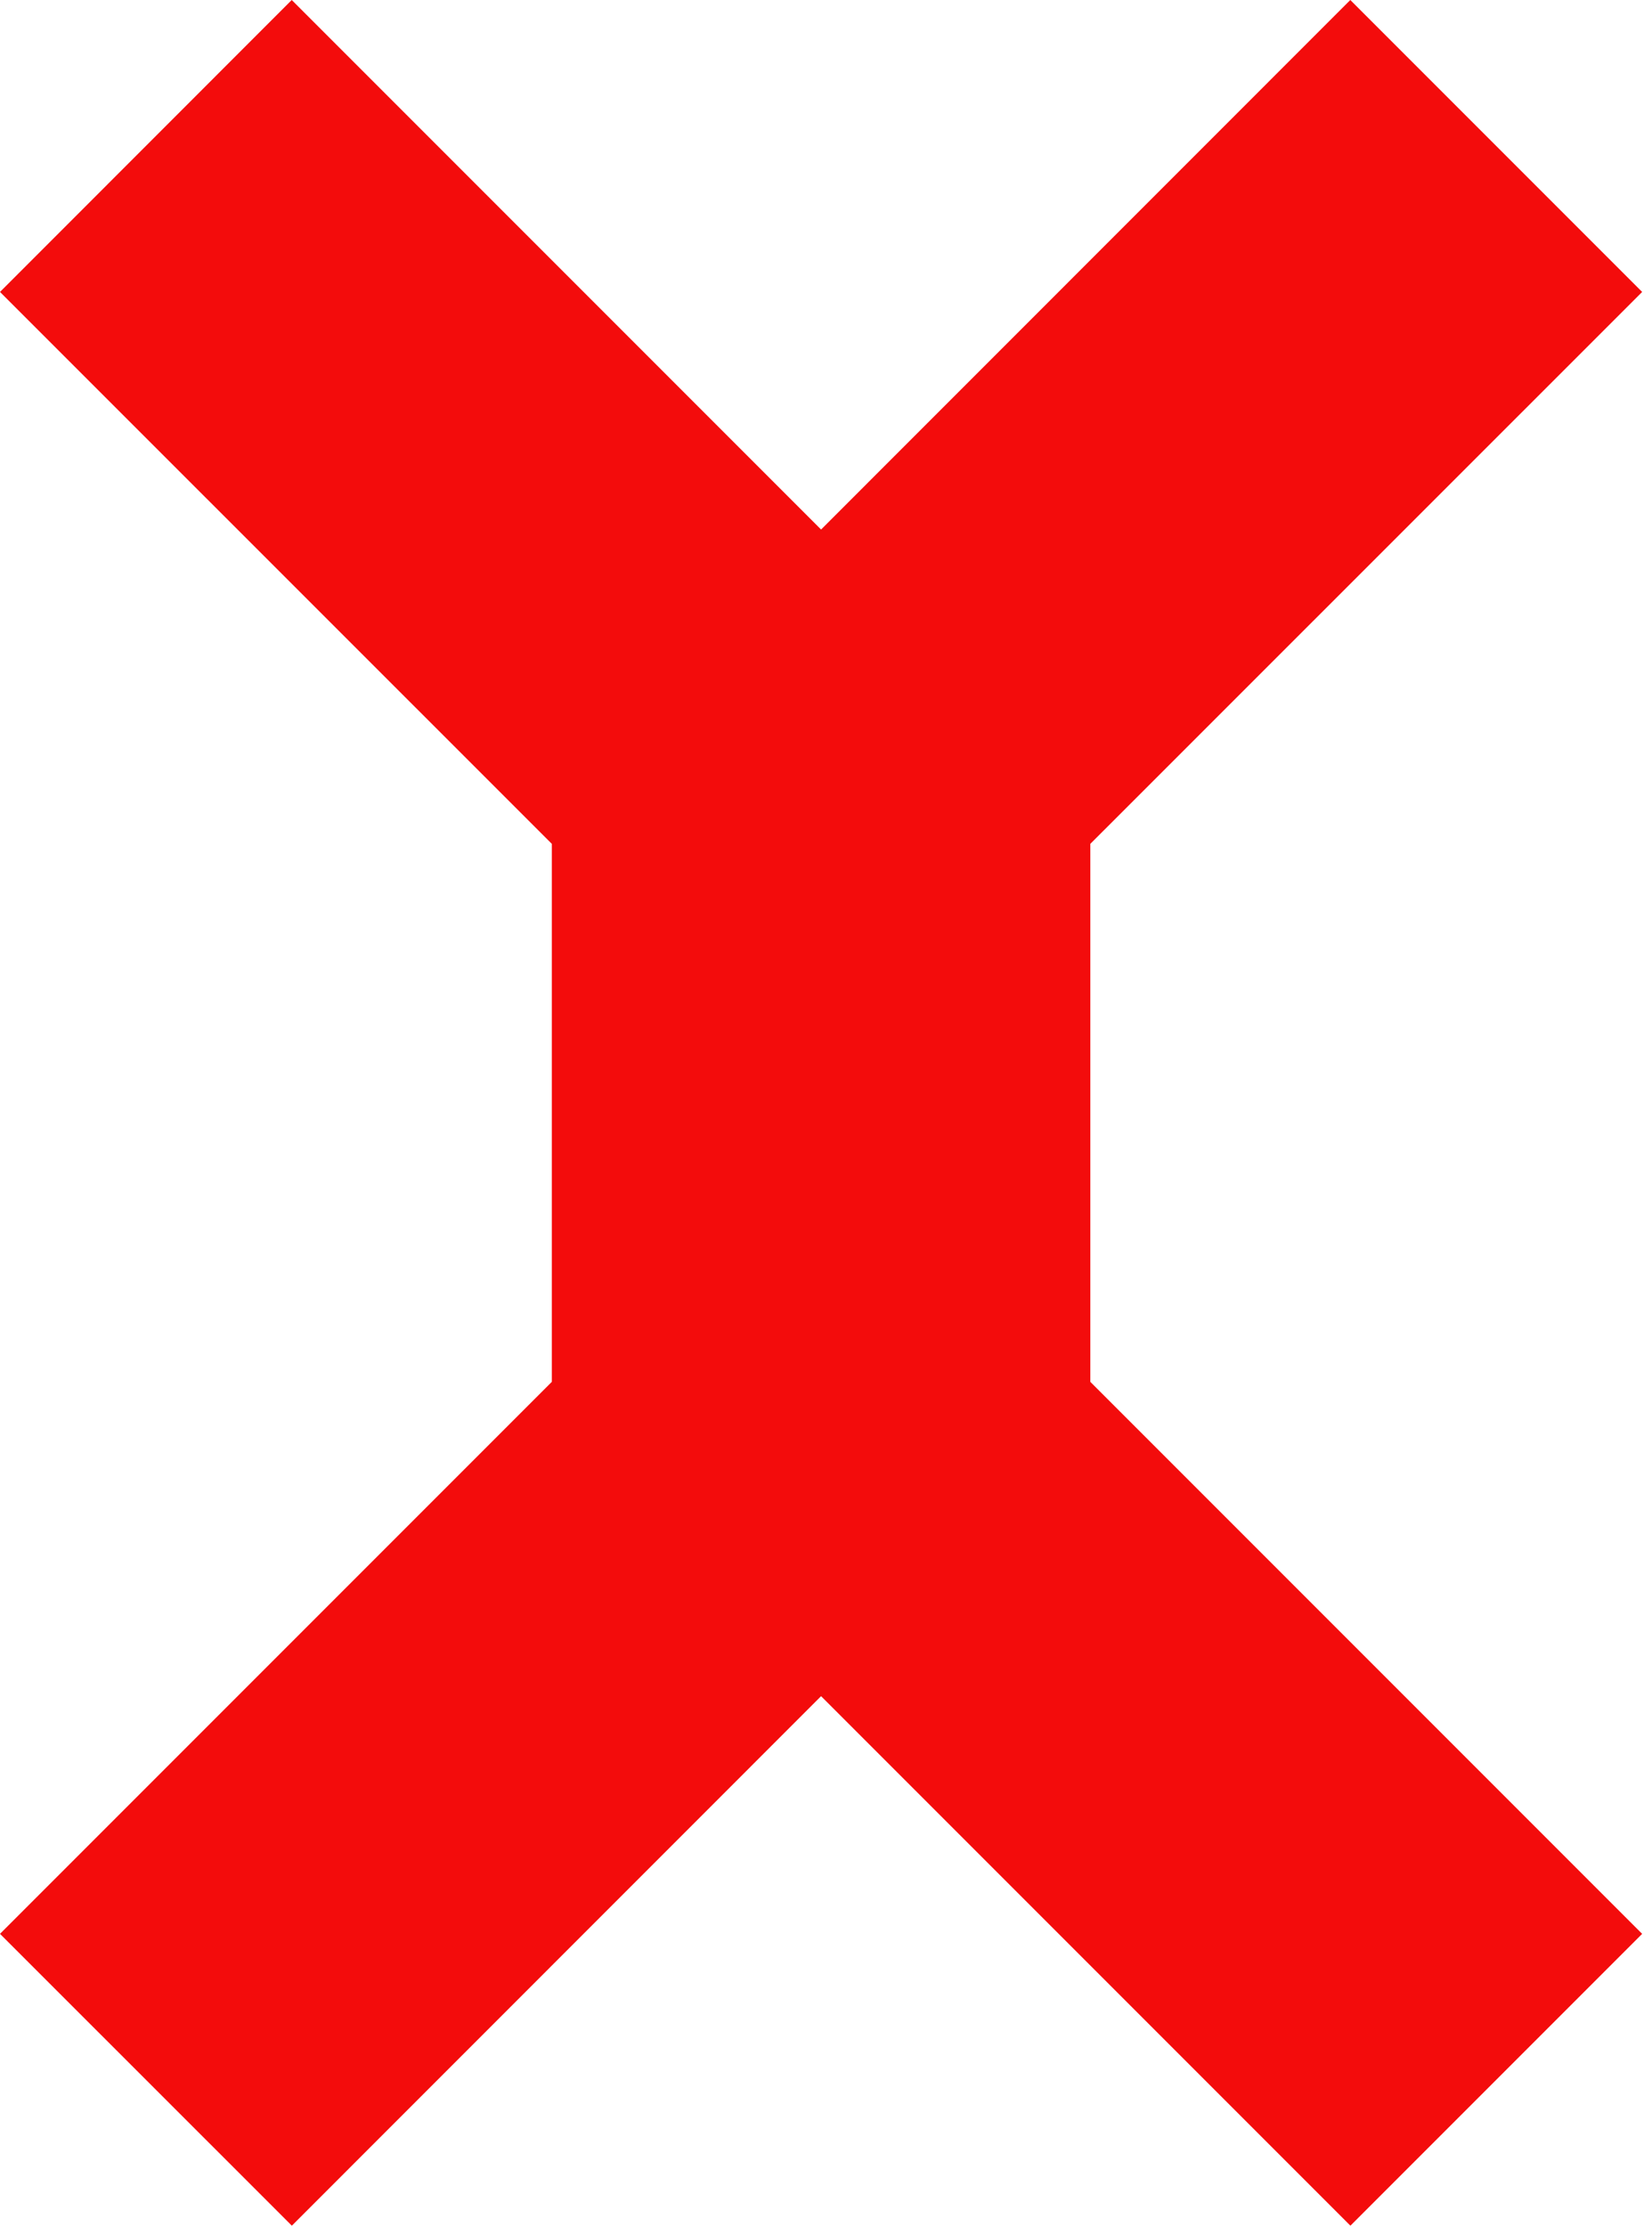 <svg width="141" height="190" viewBox="0 0 141 190" fill="none" xmlns="http://www.w3.org/2000/svg">
<path d="M93.06 72L140.16 24.91L115.25 0L70.08 45.18L24.9 0L0 24.91L47.1 72V117.9L0 165L24.91 189.9L70.08 144.72L115.26 189.9L140.16 165L93.06 117.9V72Z" fill="#F30C0C"/>
</svg>
